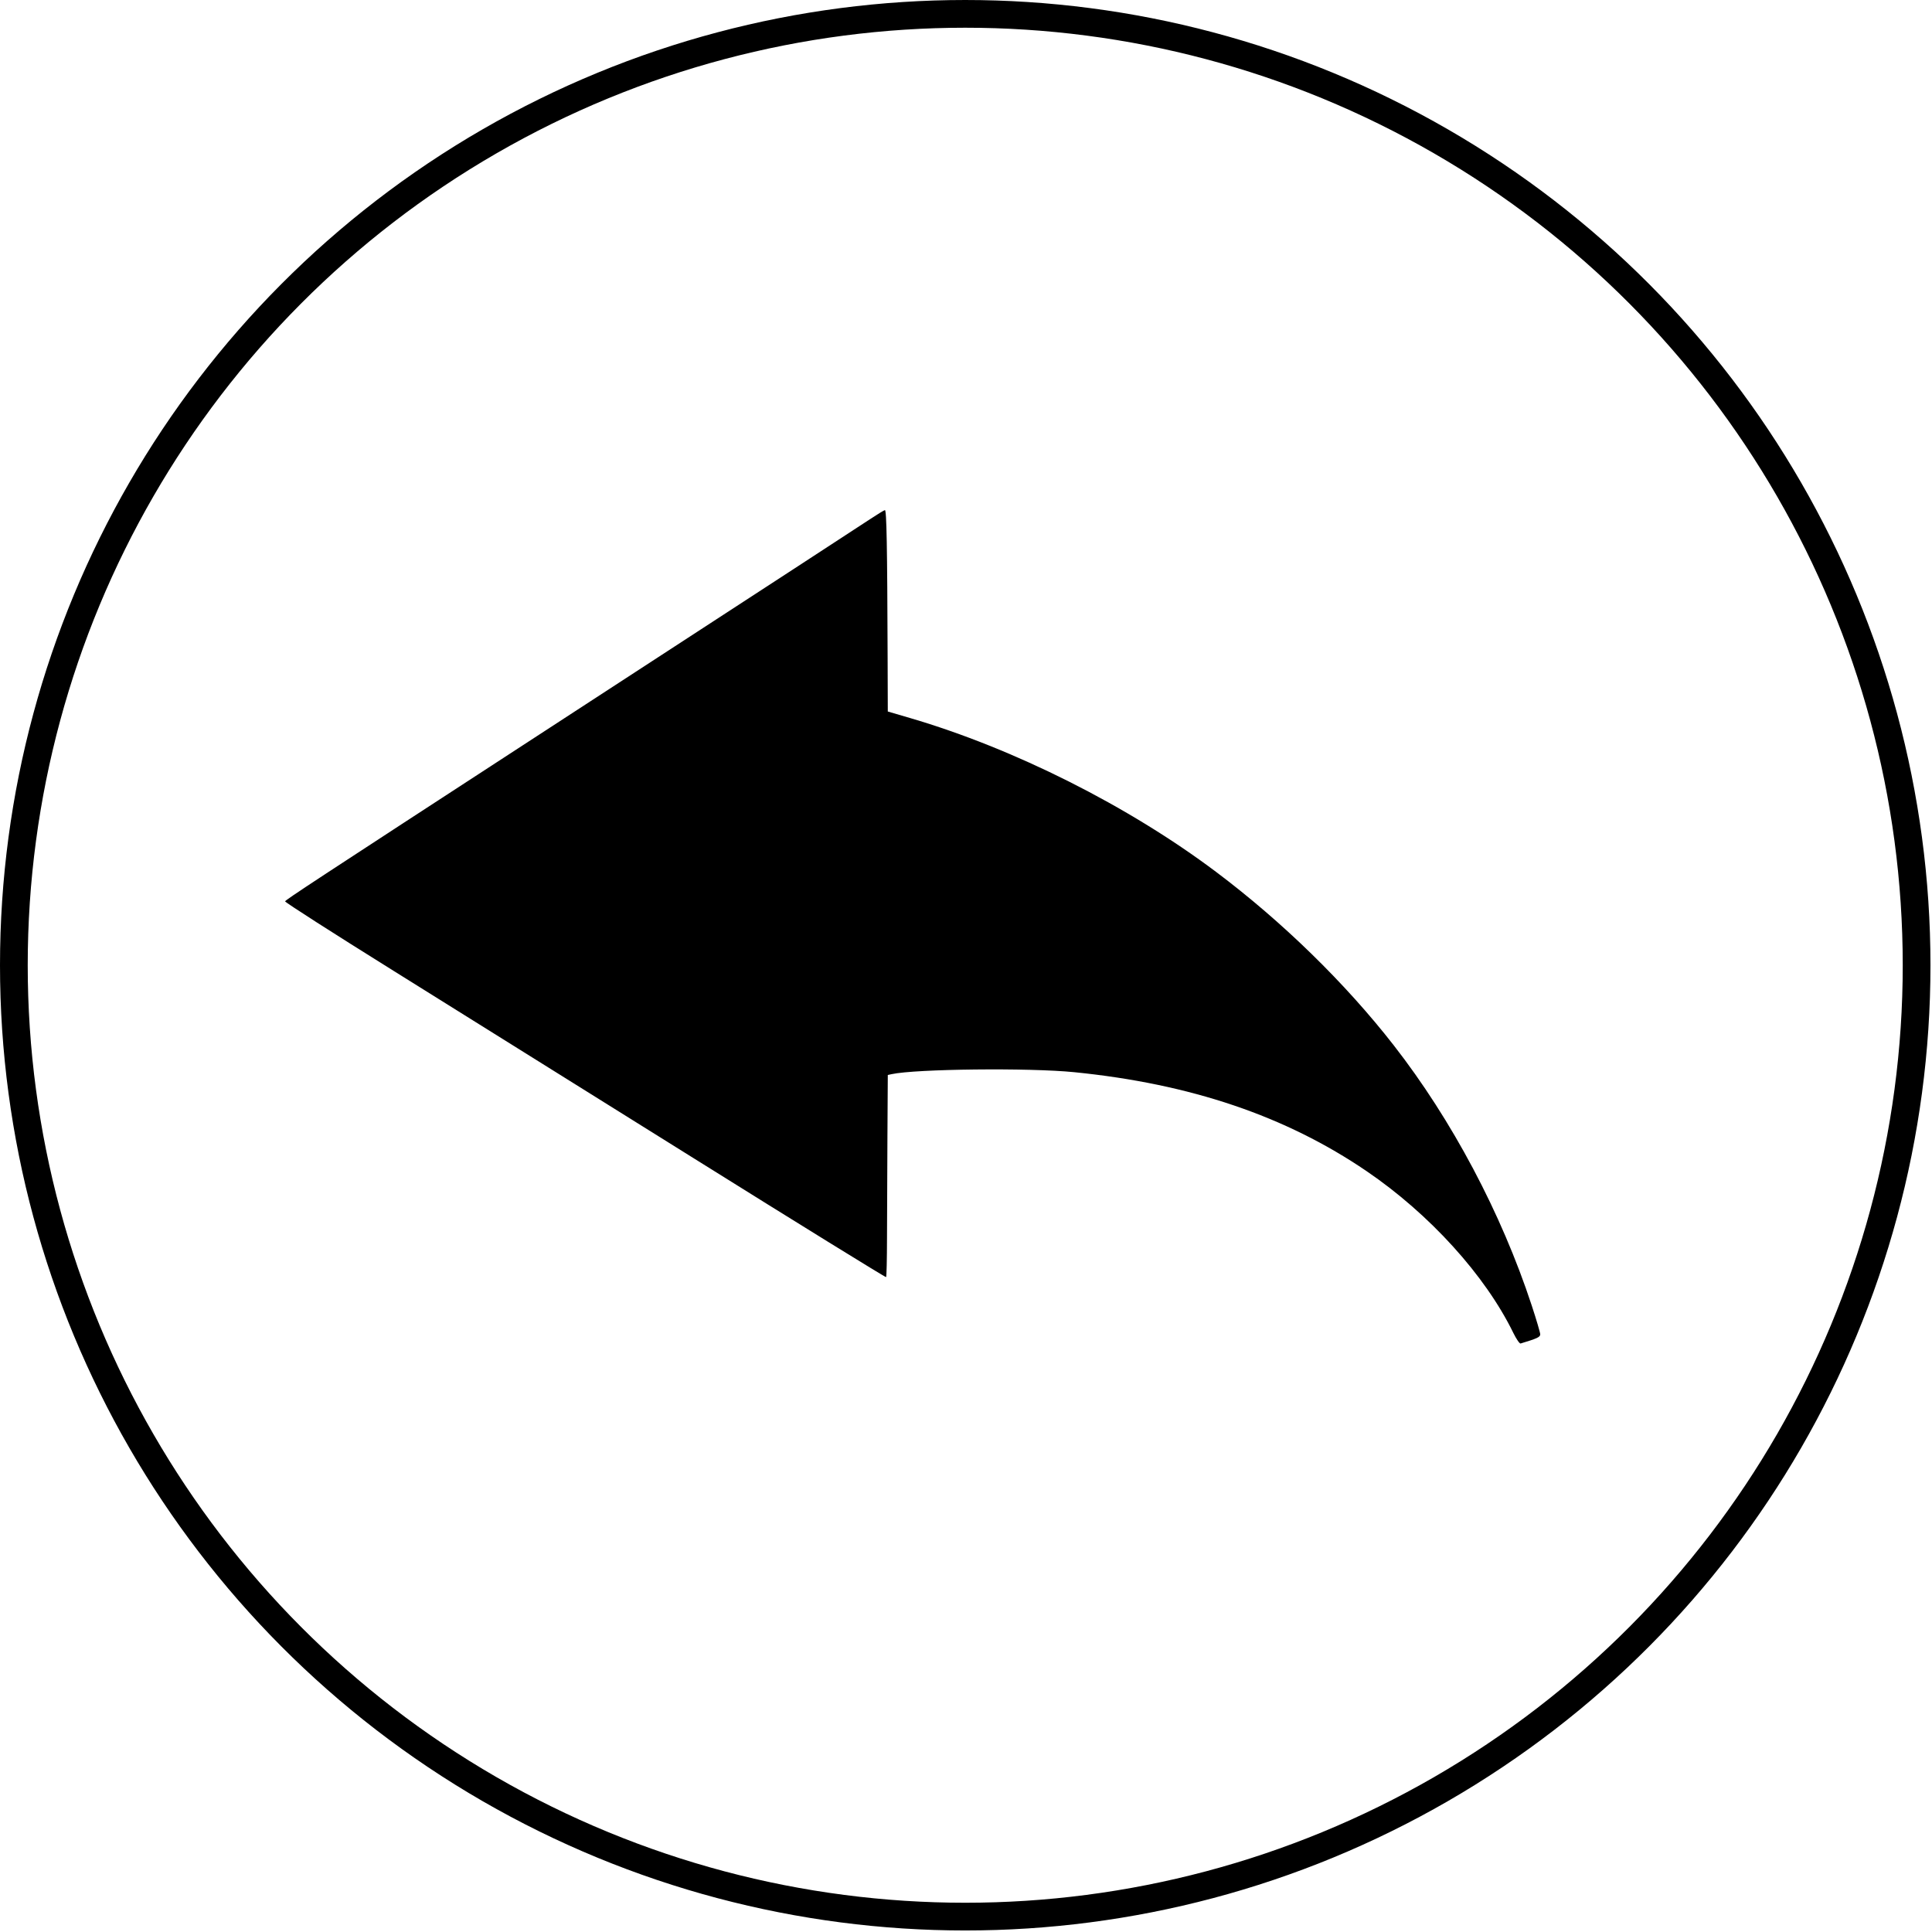 <?xml version="1.0" encoding="UTF-8" standalone="no"?>
<svg
   xmlns:dc="http://purl.org/dc/elements/1.1/"
   xmlns:cc="http://creativecommons.org/ns#"
   xmlns:rdf="http://www.w3.org/1999/02/22-rdf-syntax-ns#"
   xmlns:svg="http://www.w3.org/2000/svg"
   xmlns="http://www.w3.org/2000/svg"
   xmlns:sodipodi="http://sodipodi.sourceforge.net/DTD/sodipodi-0.dtd"
   xmlns:inkscape="http://www.inkscape.org/namespaces/inkscape"
   width="21cm"
   height="21cm"
   viewBox="0 0 744.094 744.094"
   id="svg2"
   version="1.1"
   inkscape:version="1.0.2 (e86c870879, 2021-01-15, custom)"
   sodipodi:docname="disegno freccia indietro.svg">
  <defs
     id="defs4" />
  <sodipodi:namedview
     id="base"
     pagecolor="#ffffff"
     bordercolor="#666666"
     borderopacity="1.0"
     inkscape:pageopacity="0.0"
     inkscape:pageshadow="2"
     inkscape:zoom="1"
     inkscape:cx="396.33332"
     inkscape:cy="437.43759"
     inkscape:document-units="px"
     inkscape:current-layer="layer1"
     showgrid="false"
     inkscape:window-width="3840"
     inkscape:window-height="2066"
     inkscape:window-x="-11"
     inkscape:window-y="-11"
     inkscape:window-maximized="1"
     units="cm"
     showguides="true"
     inkscape:guide-bbox="true"
     inkscape:document-rotation="0">
    <sodipodi:guide
       position="487.904,1400.072"
       orientation="0,1"
       id="guide5300" />
  </sodipodi:namedview>
  <g
     inkscape:label="Livello 1"
     inkscape:groupmode="layer"
     id="layer1">
    <g
       id="g5310"
       transform="translate(0,-308.857)">
      <path
         inkscape:connector-curvature="0"
         id="path4147"
         d="m 582.819,822.162 c -10.821,-22.141 -32.232,-45.731 -56.51,-62.263 -31.161,-21.219 -67.764,-33.605 -112.586,-38.1 -17.349,-1.74 -61.054,-1.267 -70.326,0.76 l -1.469,0.321 -0.143,23.973 c -0.079,13.185 -0.152,30.629 -0.163,38.765 -0.011,8.135 -0.167,14.936 -0.347,15.114 -0.179,0.178 -33.532,-20.429 -74.117,-45.793 -40.585,-25.364 -92.632,-57.864 -115.661,-72.223 -23.028,-14.359 -41.791,-26.379 -41.694,-26.712 0.169,-0.582 11.362,-7.926 97.021,-63.663 97.368,-63.356 123.381,-80.296 128.184,-83.476 2.835,-1.877 5.446,-3.473 5.802,-3.545 0.655,-0.133 0.911,13.702 1.05,56.666 l 0.068,20.9 8.648,2.535 c 39.984,11.719 83.957,33.829 117.723,59.192 25.552,19.193 49.826,42.879 68.481,66.822 22.45,28.813 41.44,64.617 53.151,100.21 1.802,5.477 3.276,10.478 3.276,11.114 0,1.066 -1.122,1.591 -7.56,3.534 -0.389,0.117 -1.662,-1.741 -2.829,-4.13 z"
         style="opacity:1;fill:#000000;fill-opacity:1" />
      <circle
         r="366.413"
         cy="680.61"
         cx="371.752"
         id="path4149"
         style="opacity:1;fill:none;stroke:#000000;stroke-width:10.678;stroke-miterlimit:4;stroke-dasharray:none;stroke-opacity:1" />
    </g>
  </g>
</svg>
